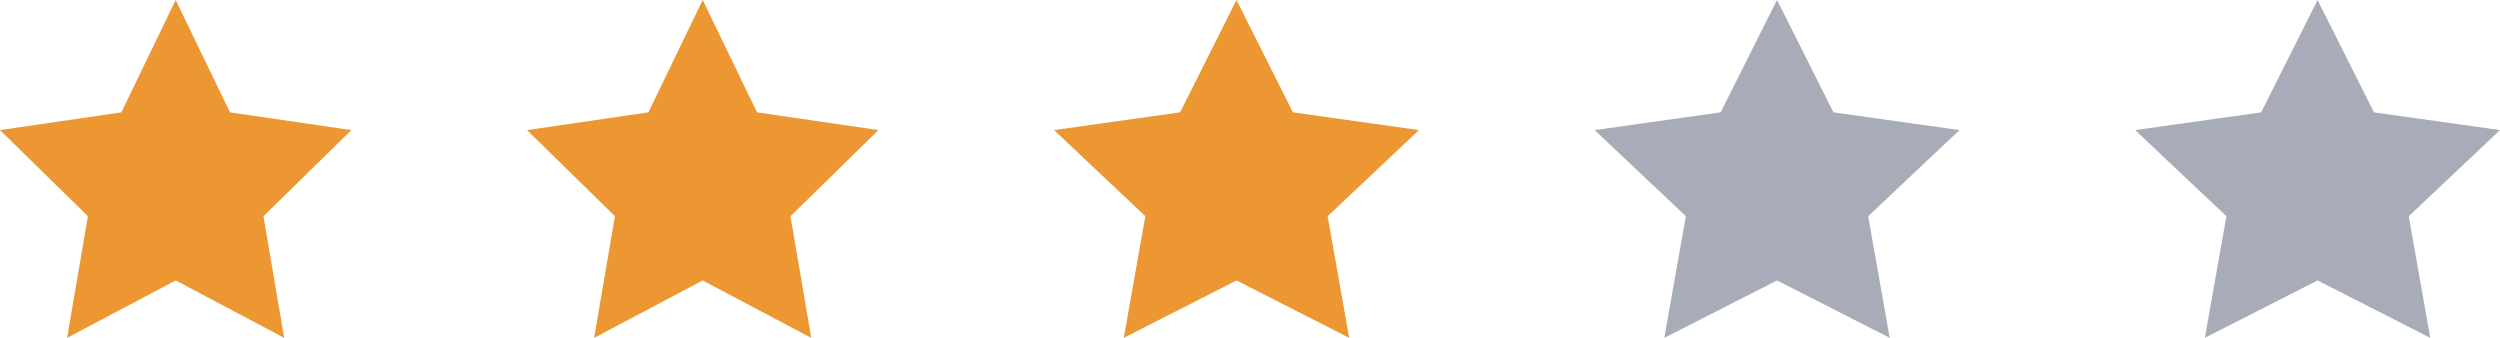 <svg width="185" height="25" viewBox="0 0 185 25" fill="none" xmlns="http://www.w3.org/2000/svg">
<path d="M21.03 25L13 20.753L4.967 25L6.505 15.999L0 9.626L8.98 8.314L13 0L17.02 8.314L26 9.626L19.495 16.002L21.03 25Z" fill="#ED9732"/>
<path d="M99.839 25L91.5 20.753L83.158 25L84.755 15.999L78 9.626L87.326 8.314L91.5 0L95.674 8.314L105 9.626L98.245 16.002L99.839 25Z" fill="#ED9732"/>
<path d="M60.03 25L52 20.753L43.967 25L45.505 15.999L39 9.626L47.98 8.314L52 0L56.02 8.314L65 9.626L58.495 16.002L60.03 25Z" fill="#ED9732"/>
<path d="M139.839 25L131.5 20.753L123.158 25L124.755 15.999L118 9.626L127.326 8.314L131.5 0L135.674 8.314L145 9.626L138.245 16.002L139.839 25Z" fill="#A8ACB9"/>
<path d="M179.839 25L171.5 20.753L163.158 25L164.755 15.999L158 9.626L167.326 8.314L171.5 0L175.674 8.314L185 9.626L178.245 16.002L179.839 25Z" fill="#A8ACB9"/>
</svg>
